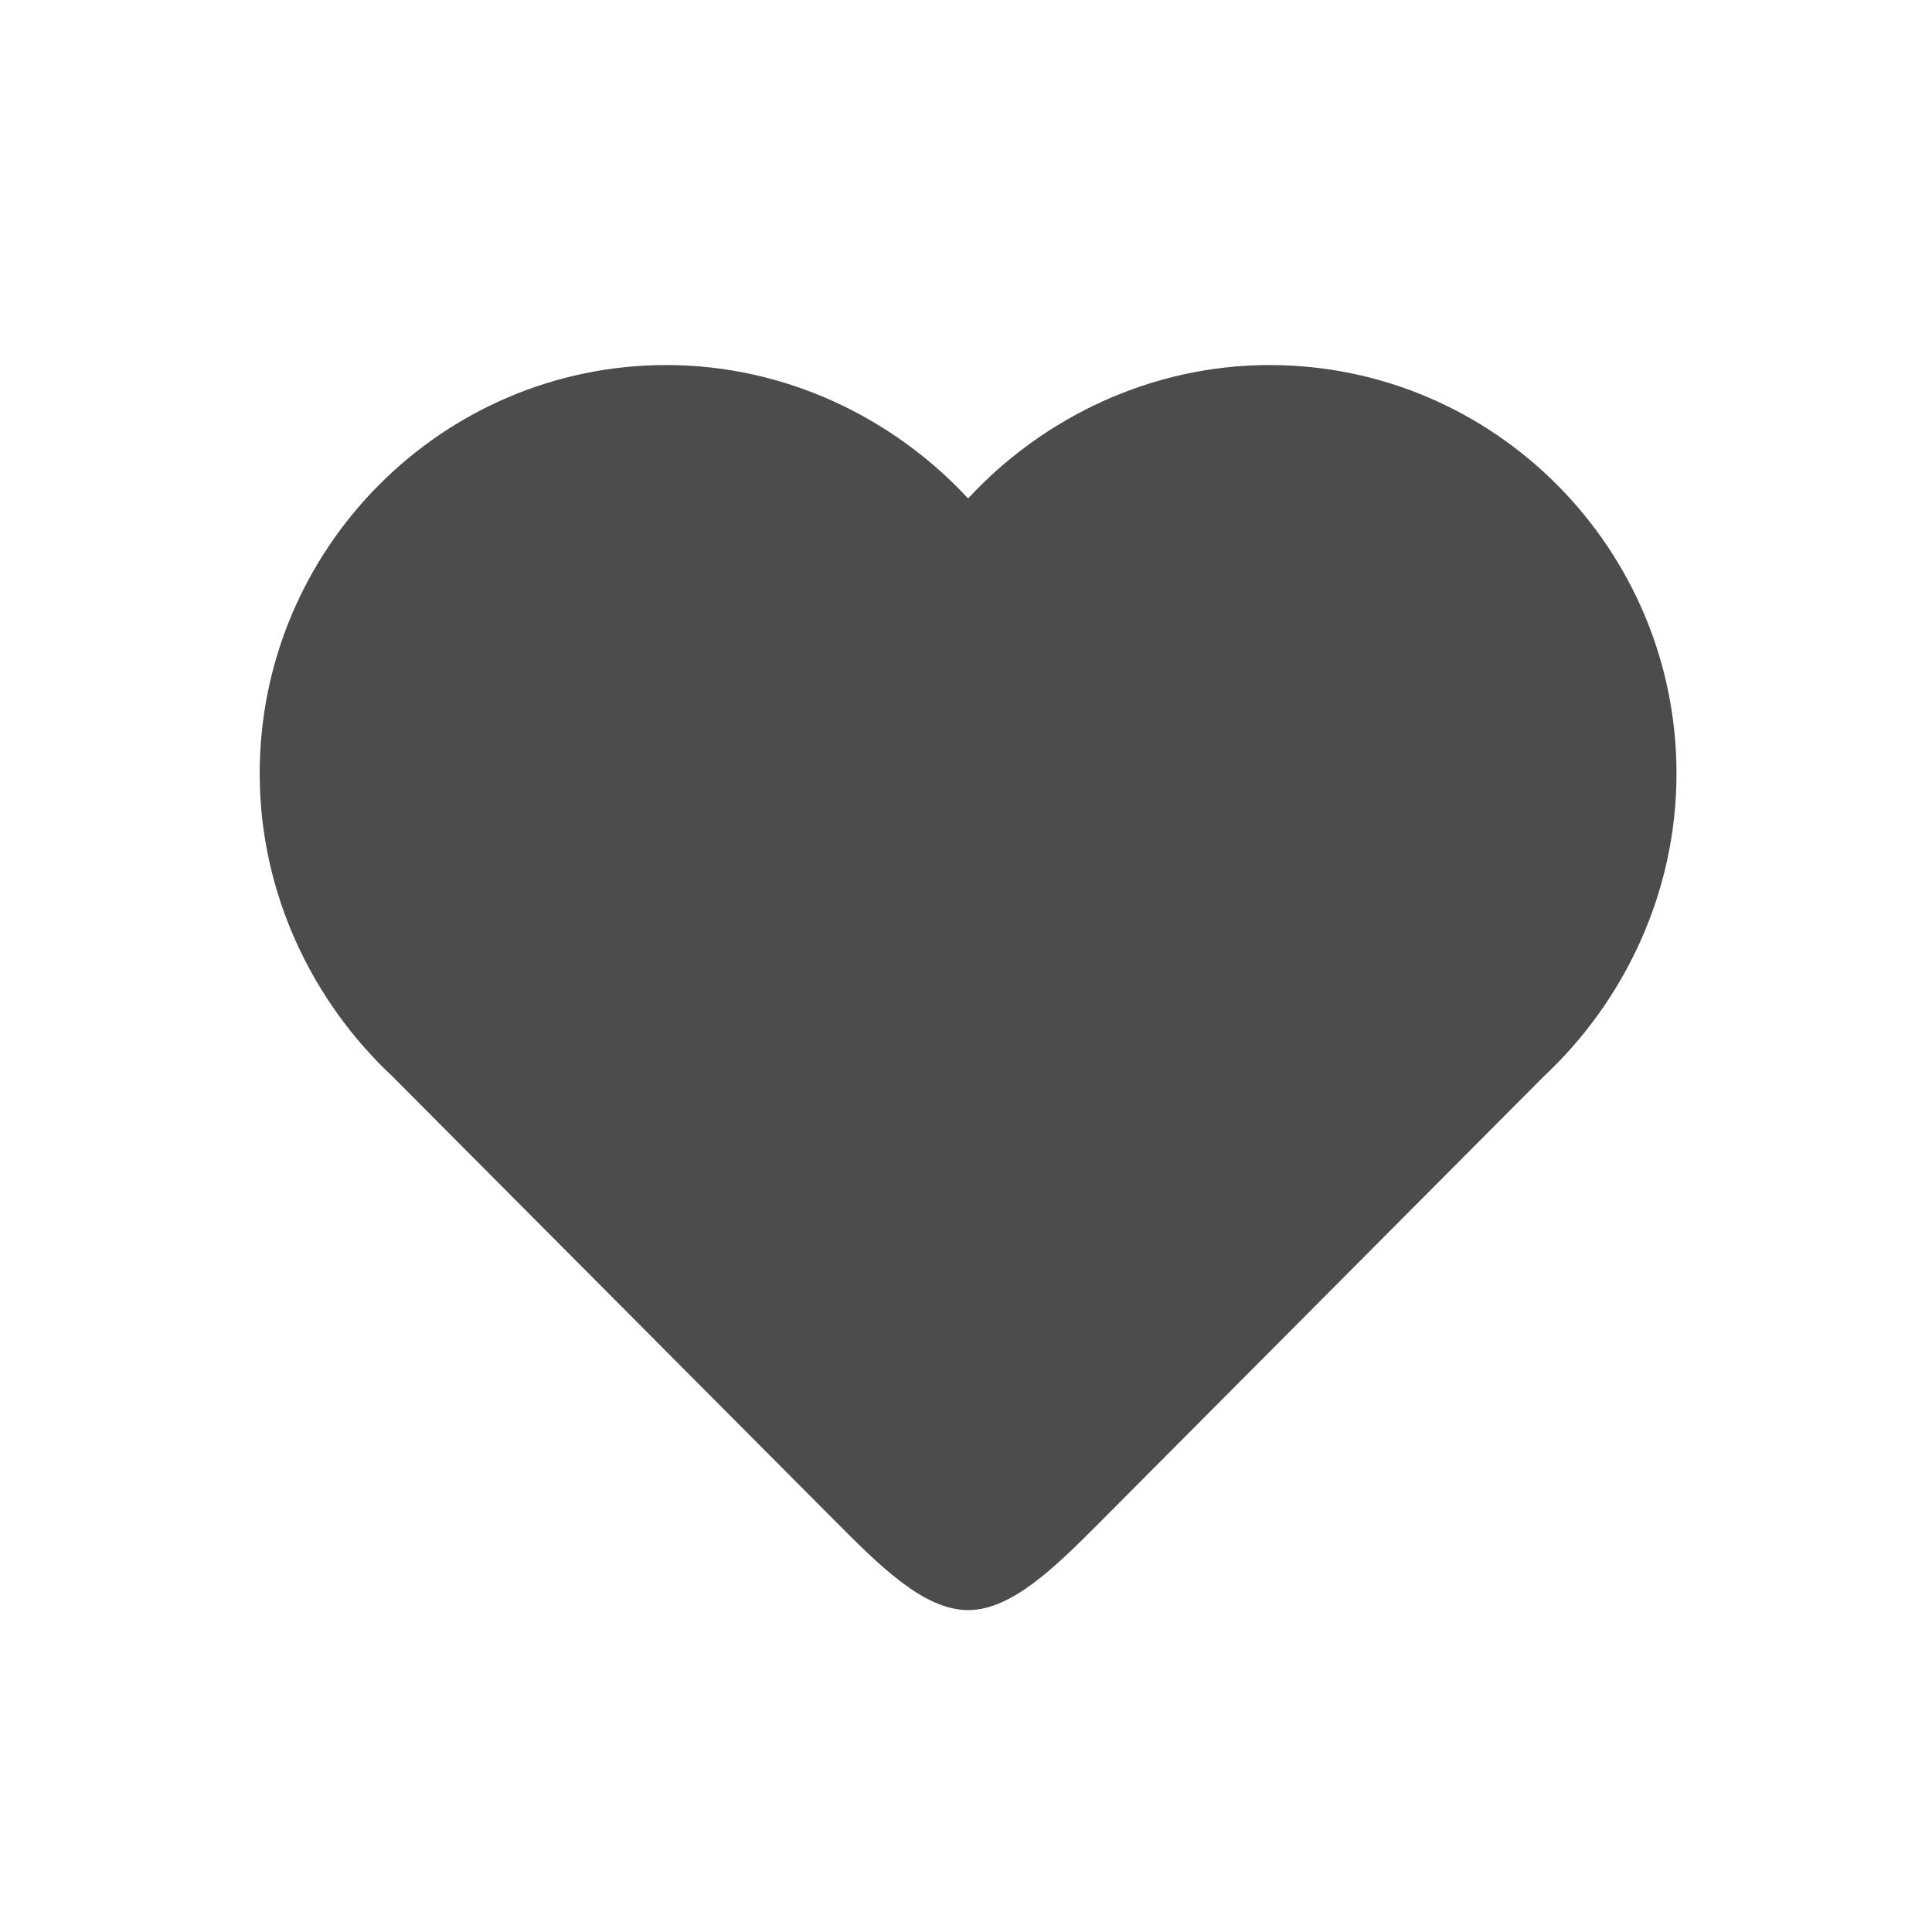 <?xml version="1.0" encoding="utf-8"?>
<!-- Generator: Adobe Illustrator 16.0.2, SVG Export Plug-In . SVG Version: 6.00 Build 0)  -->
<!DOCTYPE svg PUBLIC "-//W3C//DTD SVG 1.1//EN" "http://www.w3.org/Graphics/SVG/1.1/DTD/svg11.dtd">
<svg version="1.1" id="图层_1" xmlns="http://www.w3.org/2000/svg" xmlns:xlink="http://www.w3.org/1999/xlink" x="0px" y="0px"
	 width="90px" height="90px" viewBox="0 0 90 90" enable-background="new 0 0 90 90" xml:space="preserve">
<path opacity="0.7" fill-rule="evenodd" clip-rule="evenodd" d="M78.098,36.036c0,5.566-2.448,10.616-6.187,14.111l0,0
	L51.286,70.863c-2.063,2.07-4.126,4.142-6.188,4.142c-2.063,0-4.125-2.071-6.188-4.142L18.285,50.147
	c-3.738-3.495-6.188-8.545-6.188-14.111c0-10.487,8.508-19.031,18.949-19.031c5.543,0,10.571,2.459,14.051,6.214
	c3.481-3.754,8.508-6.214,14.05-6.214C69.59,17.006,78.098,25.549,78.098,36.036L78.098,36.036L78.098,36.036z M78.098,36.036"/>
</svg>
